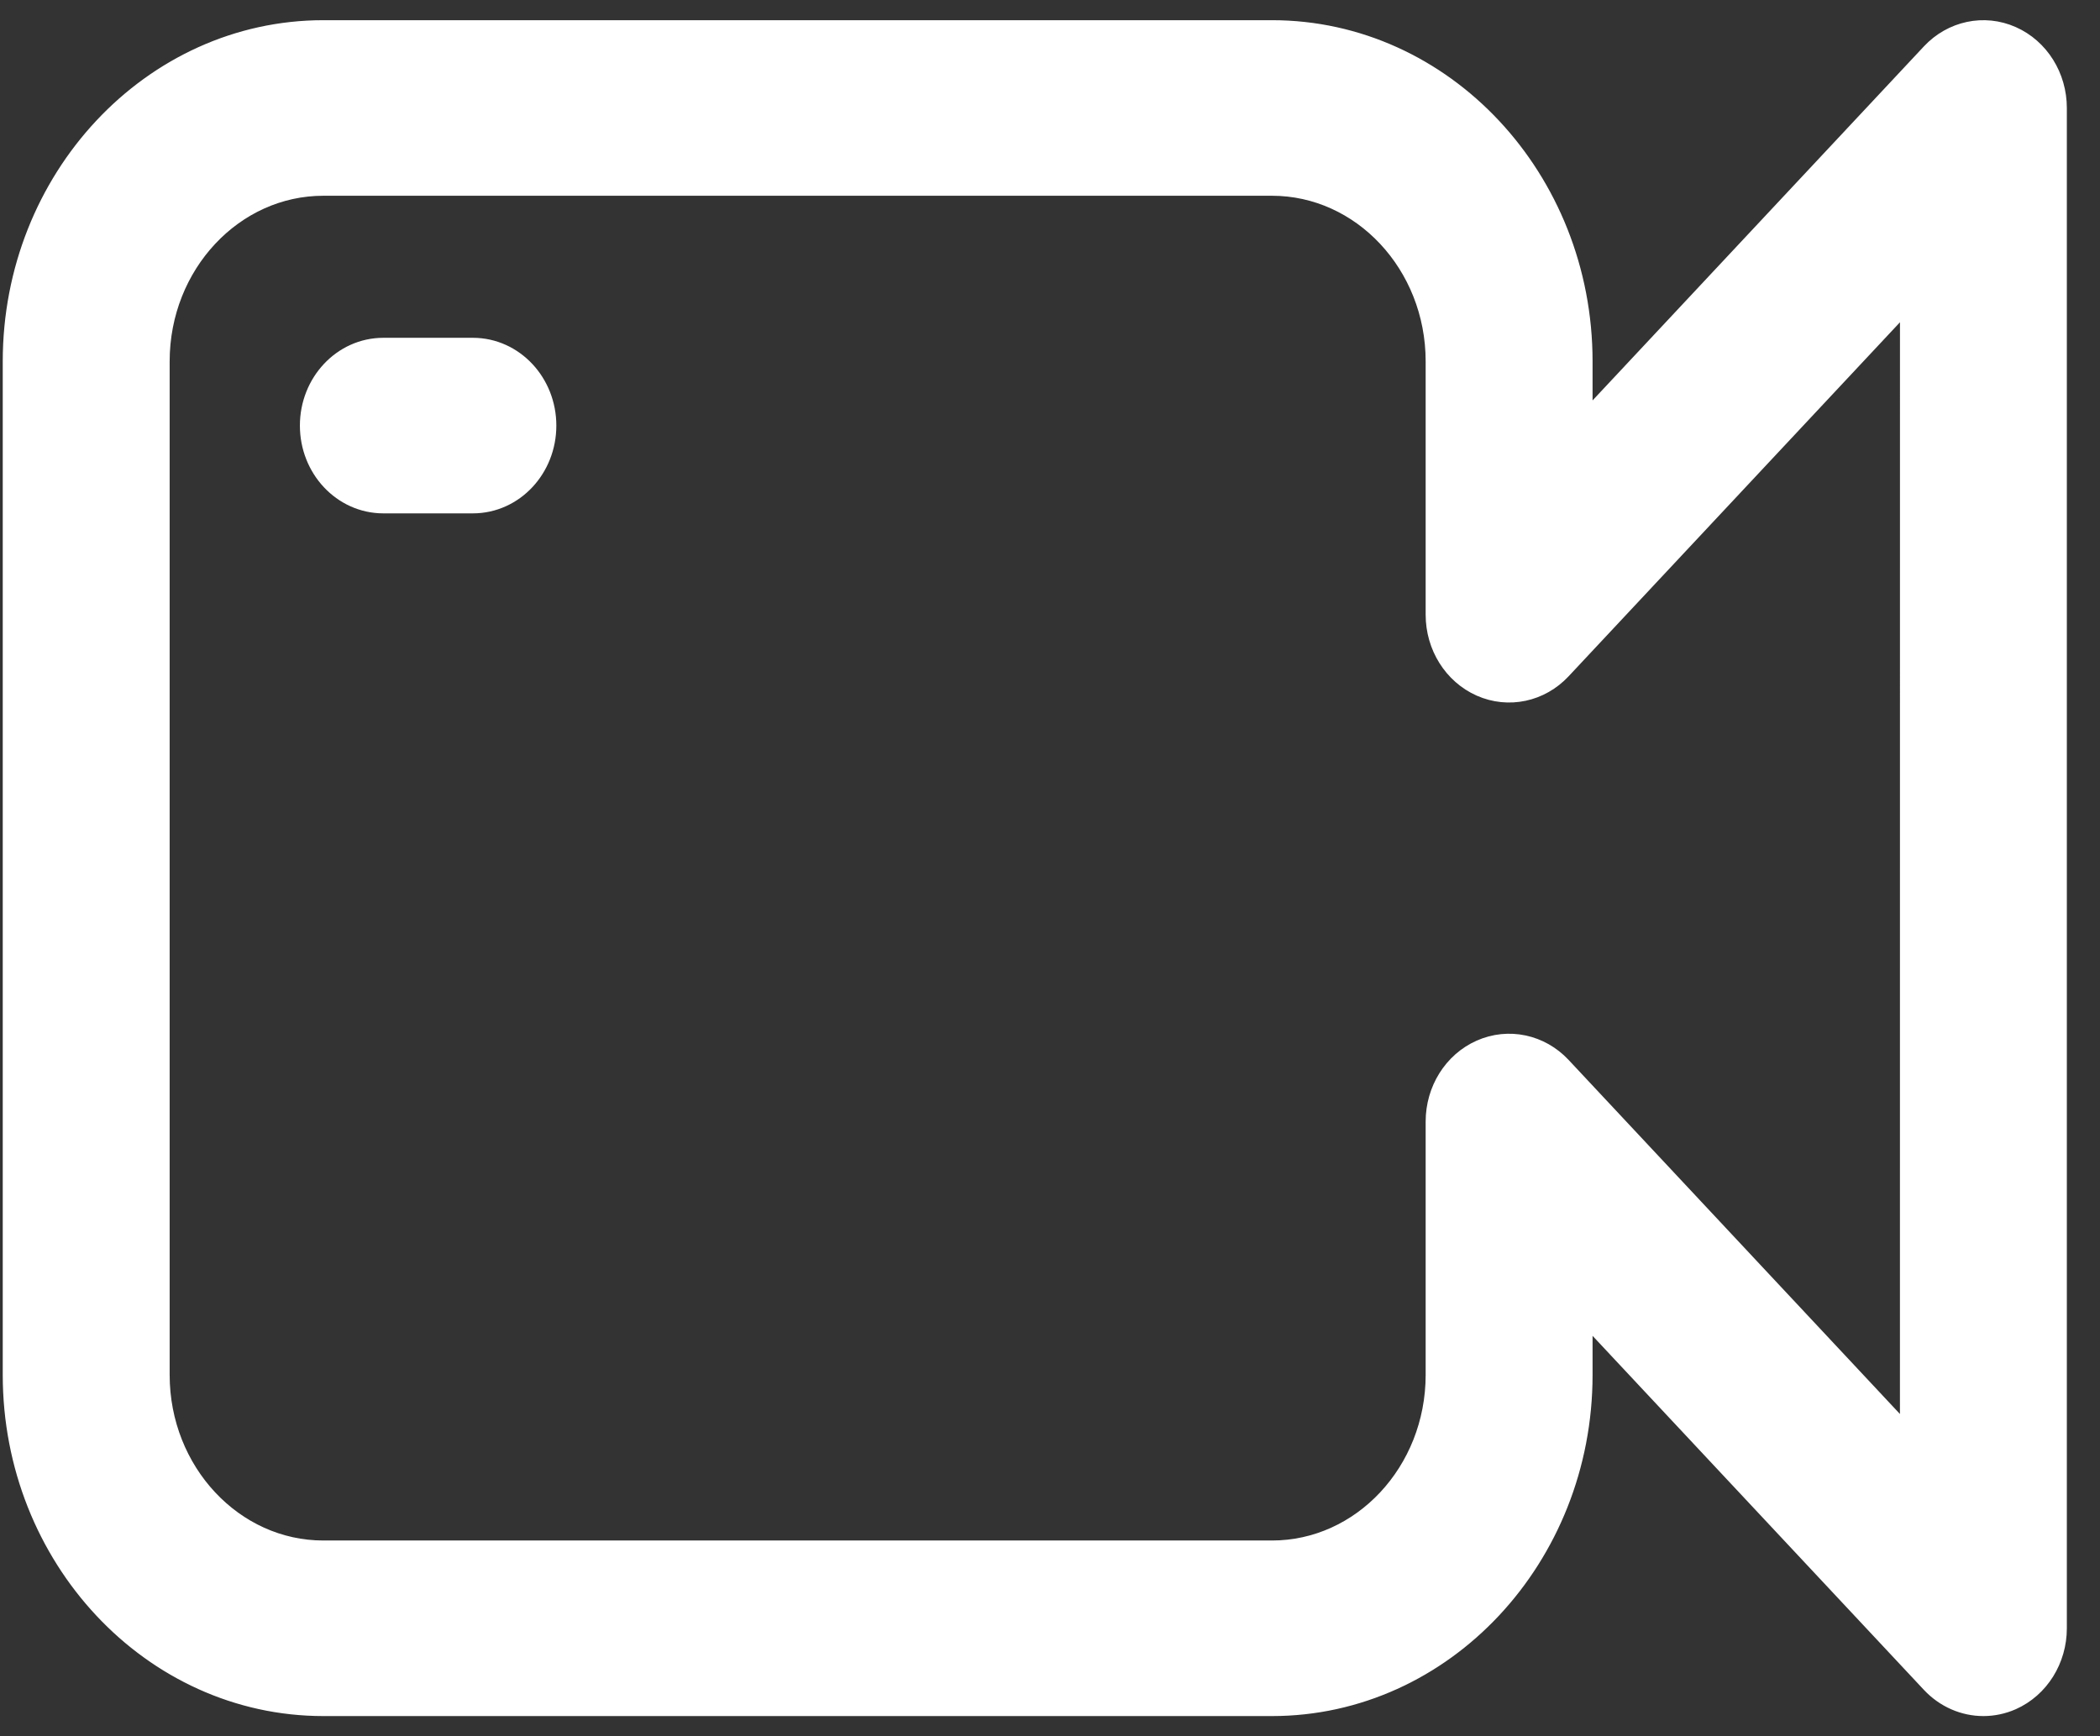 <svg width="52" height="43" viewBox="0 0 52 43" fill="none" xmlns="http://www.w3.org/2000/svg">
<rect x="0" y="0" width="52" height="43" fill="#333333" stroke="none"/>
<path d="M49.712 1.128C49.127 0.868 48.453 1.012 48.005 1.49L38.935 11.183V8.95C38.935 4.566 35.598 1 31.496 1H8.007C3.905 1 0.568 4.566 0.568 8.95V34.051C0.568 38.434 3.905 42 8.007 42H31.496C35.598 42 38.935 38.434 38.935 34.051V31.817L48.005 41.51C48.305 41.83 48.706 42 49.113 42C49.315 42 49.519 41.958 49.712 41.873C50.298 41.613 50.679 41.003 50.679 40.326V2.674C50.679 1.997 50.298 1.387 49.712 1.128ZM47.546 36.285L38.476 26.591C38.028 26.113 37.354 25.97 36.769 26.229C36.183 26.488 35.802 27.098 35.802 27.775V34.05C35.802 36.588 33.87 38.652 31.496 38.652H8.007C5.633 38.652 3.701 36.588 3.701 34.05V8.949C3.701 6.412 5.633 4.348 8.007 4.348H31.496C33.87 4.348 35.802 6.412 35.802 8.949V15.225C35.802 15.902 36.184 16.512 36.769 16.771C37.354 17.03 38.028 16.887 38.476 16.408L47.547 6.715L47.546 36.285ZM13.276 10.54C13.276 11.465 12.575 12.214 11.71 12.214H9.492C8.627 12.214 7.926 11.465 7.926 10.54C7.926 9.616 8.627 8.866 9.492 8.866H11.71C12.575 8.866 13.276 9.616 13.276 10.54Z" fill="white" stroke="white" stroke-linejoin="round"/>
</svg>
